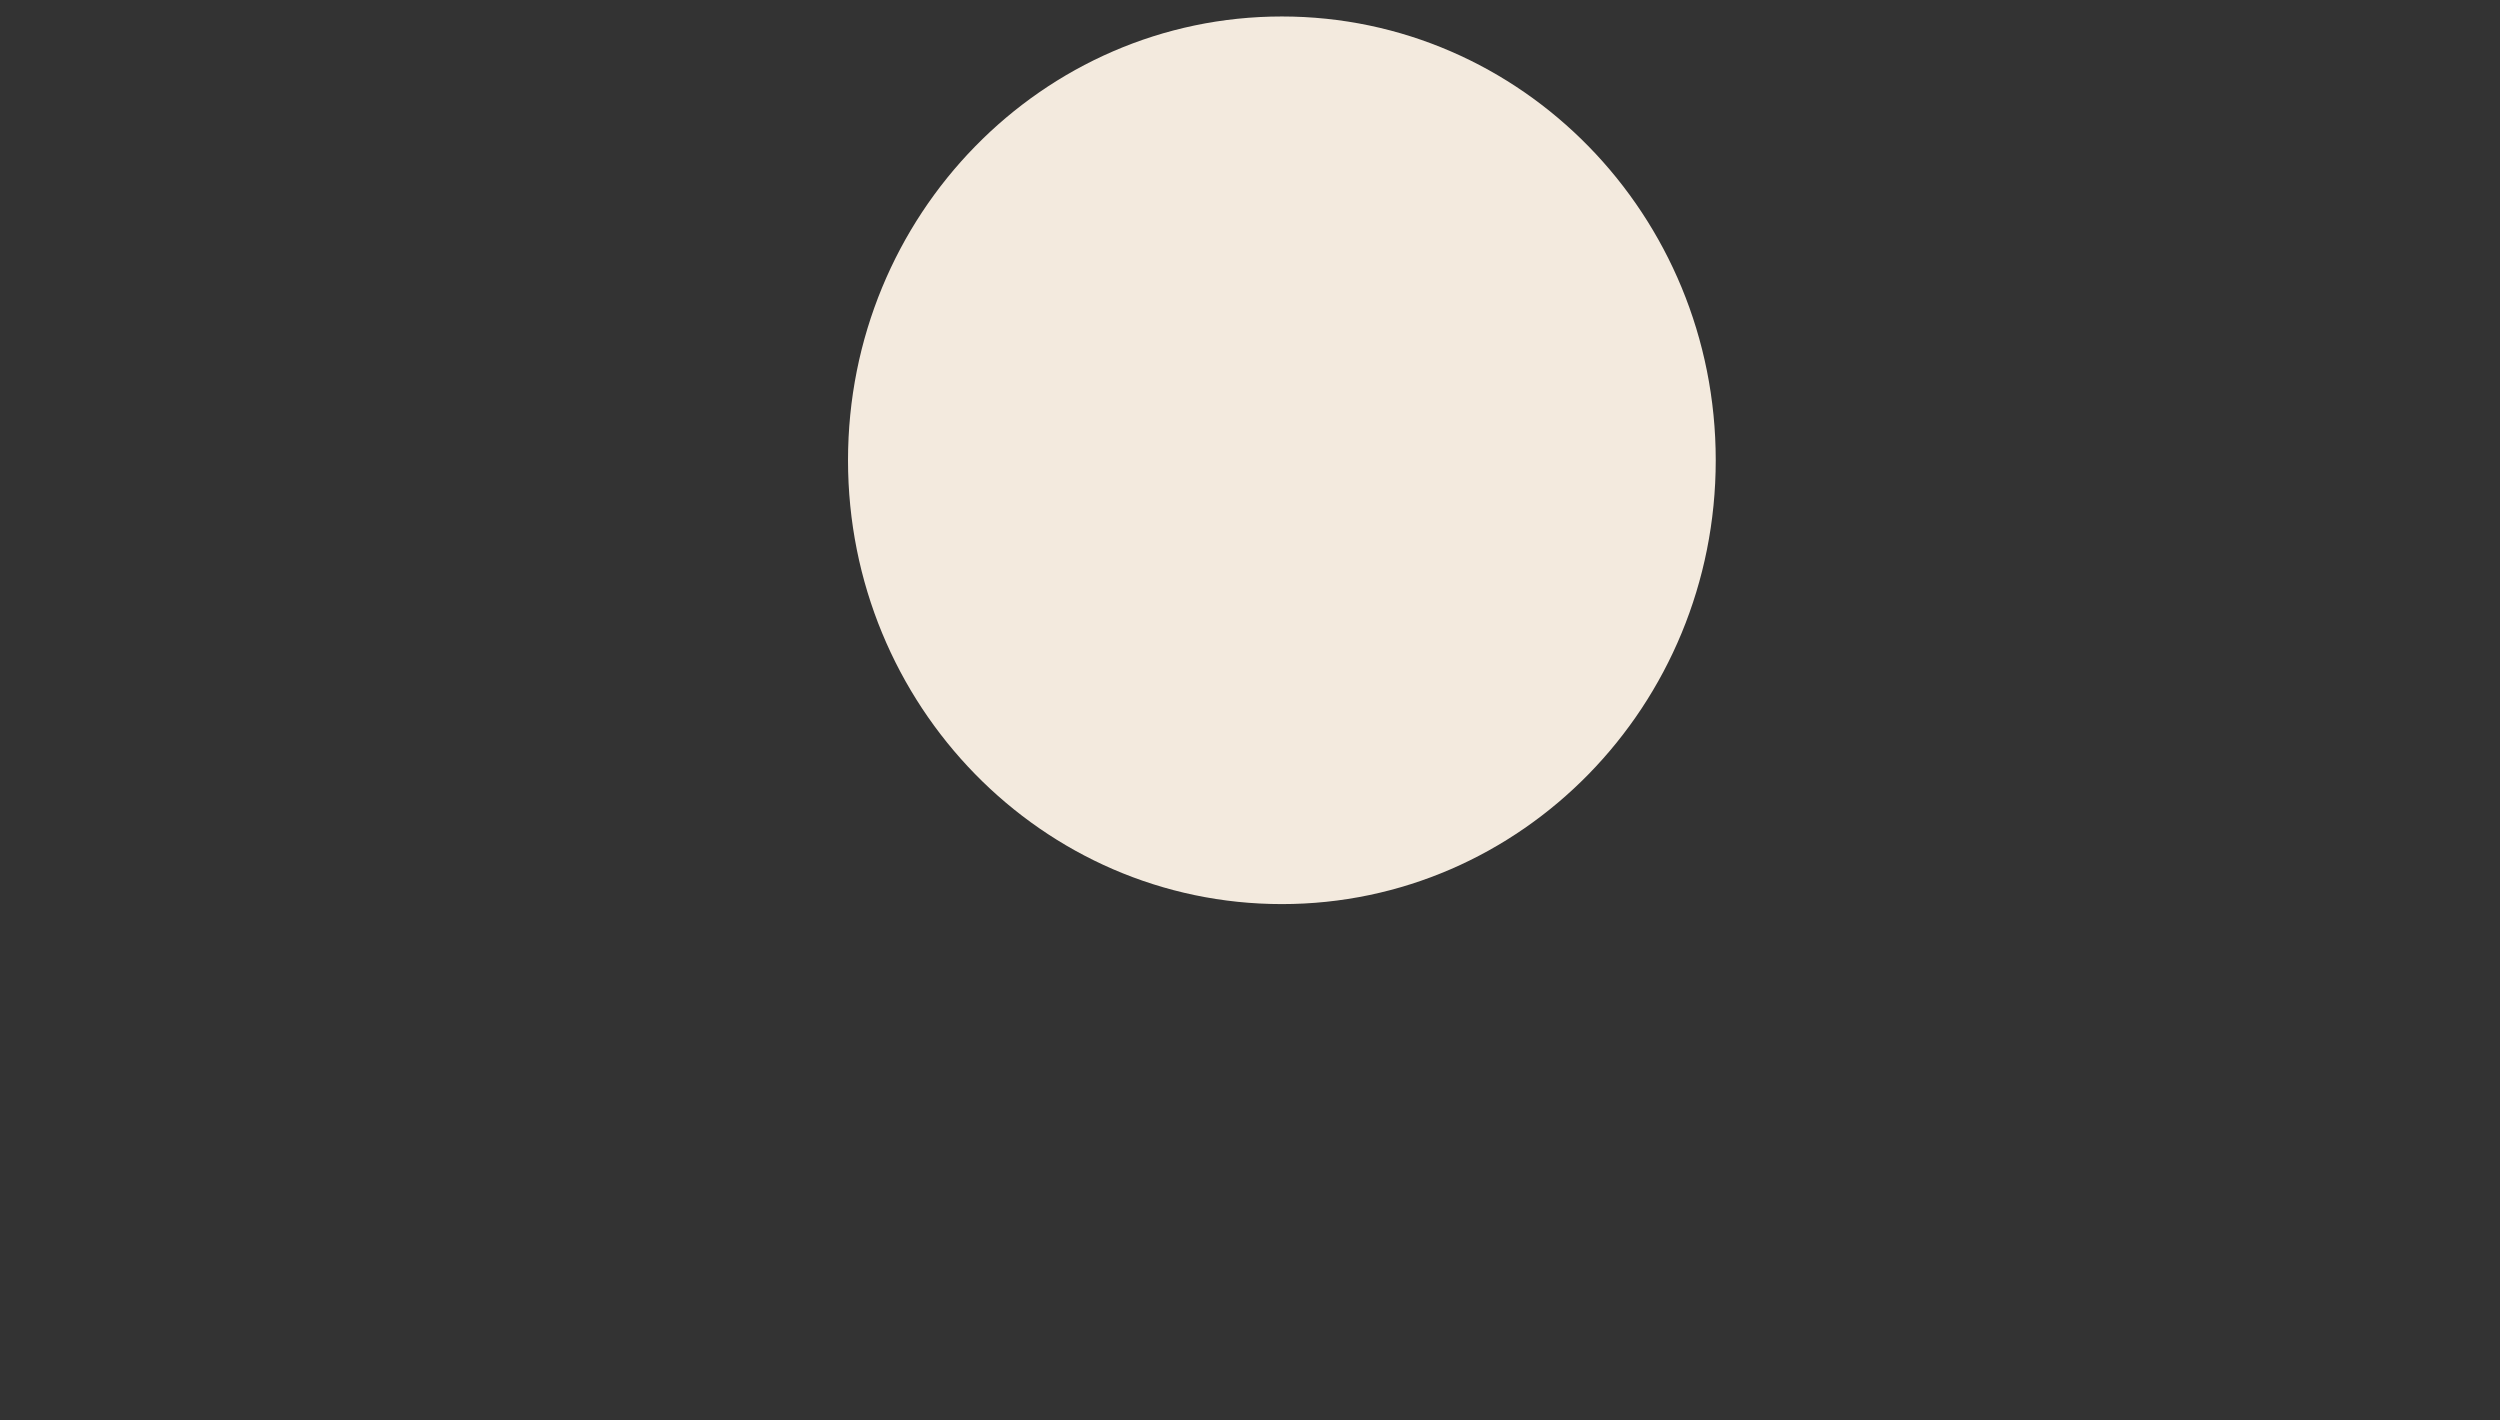 <svg width="44" height="25" viewBox="0 0 44 25" fill="none" xmlns="http://www.w3.org/2000/svg">
<rect x="0" y="0" width="44" height="25" fill="#333333" stroke="none"/>
<path d="M22.561 15.912C26.778 15.912 30.197 12.415 30.197 8.101C30.197 3.787 26.778 0.29 22.561 0.29C18.344 0.29 14.925 3.787 14.925 8.101C14.925 12.415 18.344 15.912 22.561 15.912Z" fill="#F3EADE"/>
</svg>
